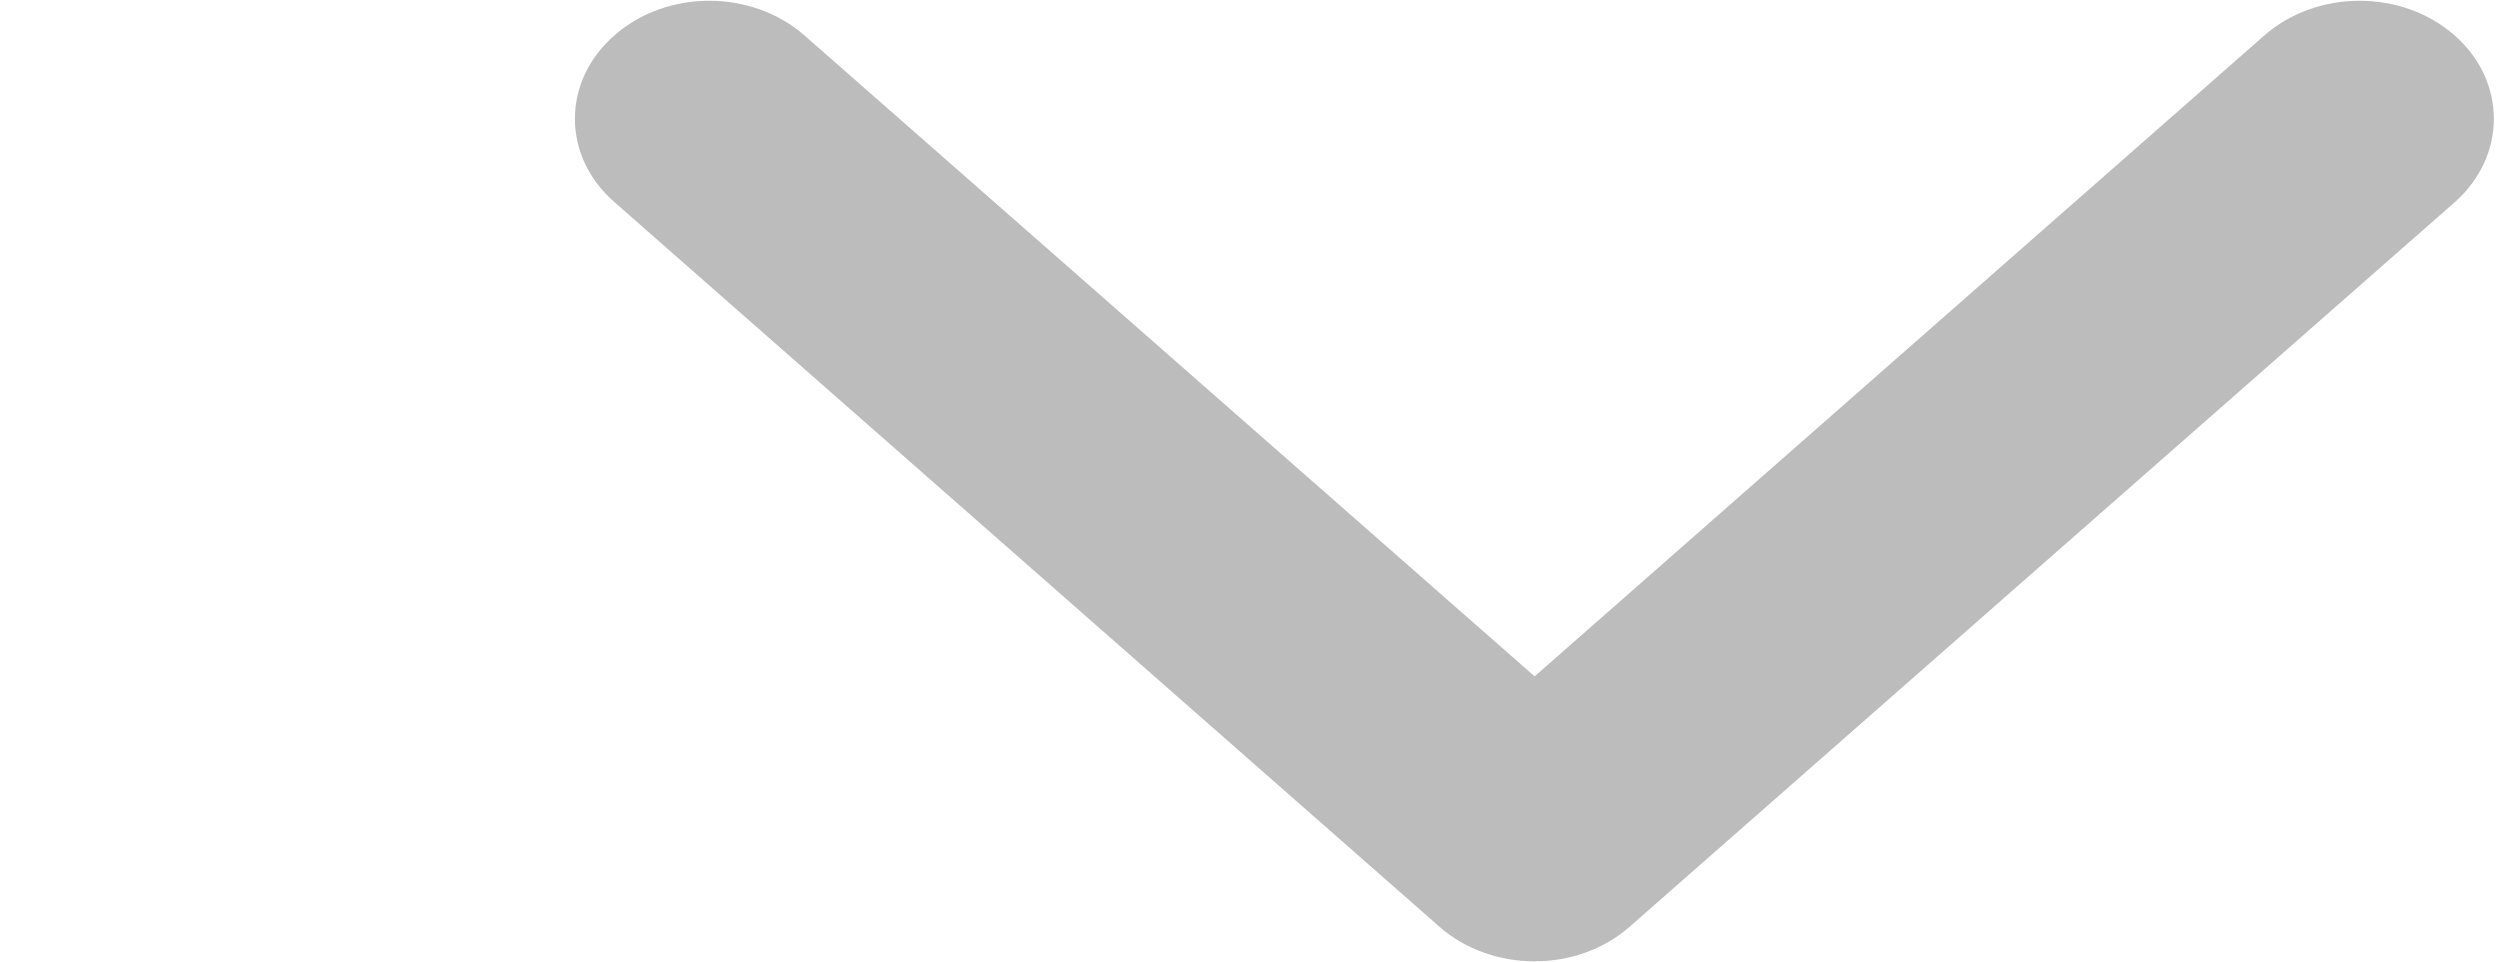 <svg 
 xmlns="http://www.w3.org/2000/svg"
 xmlns:xlink="http://www.w3.org/1999/xlink"
 width="13px" height="5px">
<path fill-rule="evenodd"  fill="none"
 d="M-0.000,-0.000 L13.000,-0.000 L13.000,5.000 L-0.000,5.000 L-0.000,-0.000 Z"/>
<path fill-rule="evenodd"  fill="rgb(188, 188, 188)"
 d="M7.980,4.999 C7.801,4.999 7.622,4.939 7.485,4.819 L3.195,1.051 C2.921,0.812 2.921,0.423 3.195,0.184 C3.468,-0.056 3.908,-0.056 4.183,0.184 L7.980,3.517 L11.775,0.184 C12.049,-0.056 12.491,-0.056 12.764,0.184 C13.036,0.423 13.036,0.812 12.764,1.052 L8.473,4.820 C8.337,4.939 8.158,4.999 7.980,4.999 L7.980,4.999 Z"/>
</svg>
